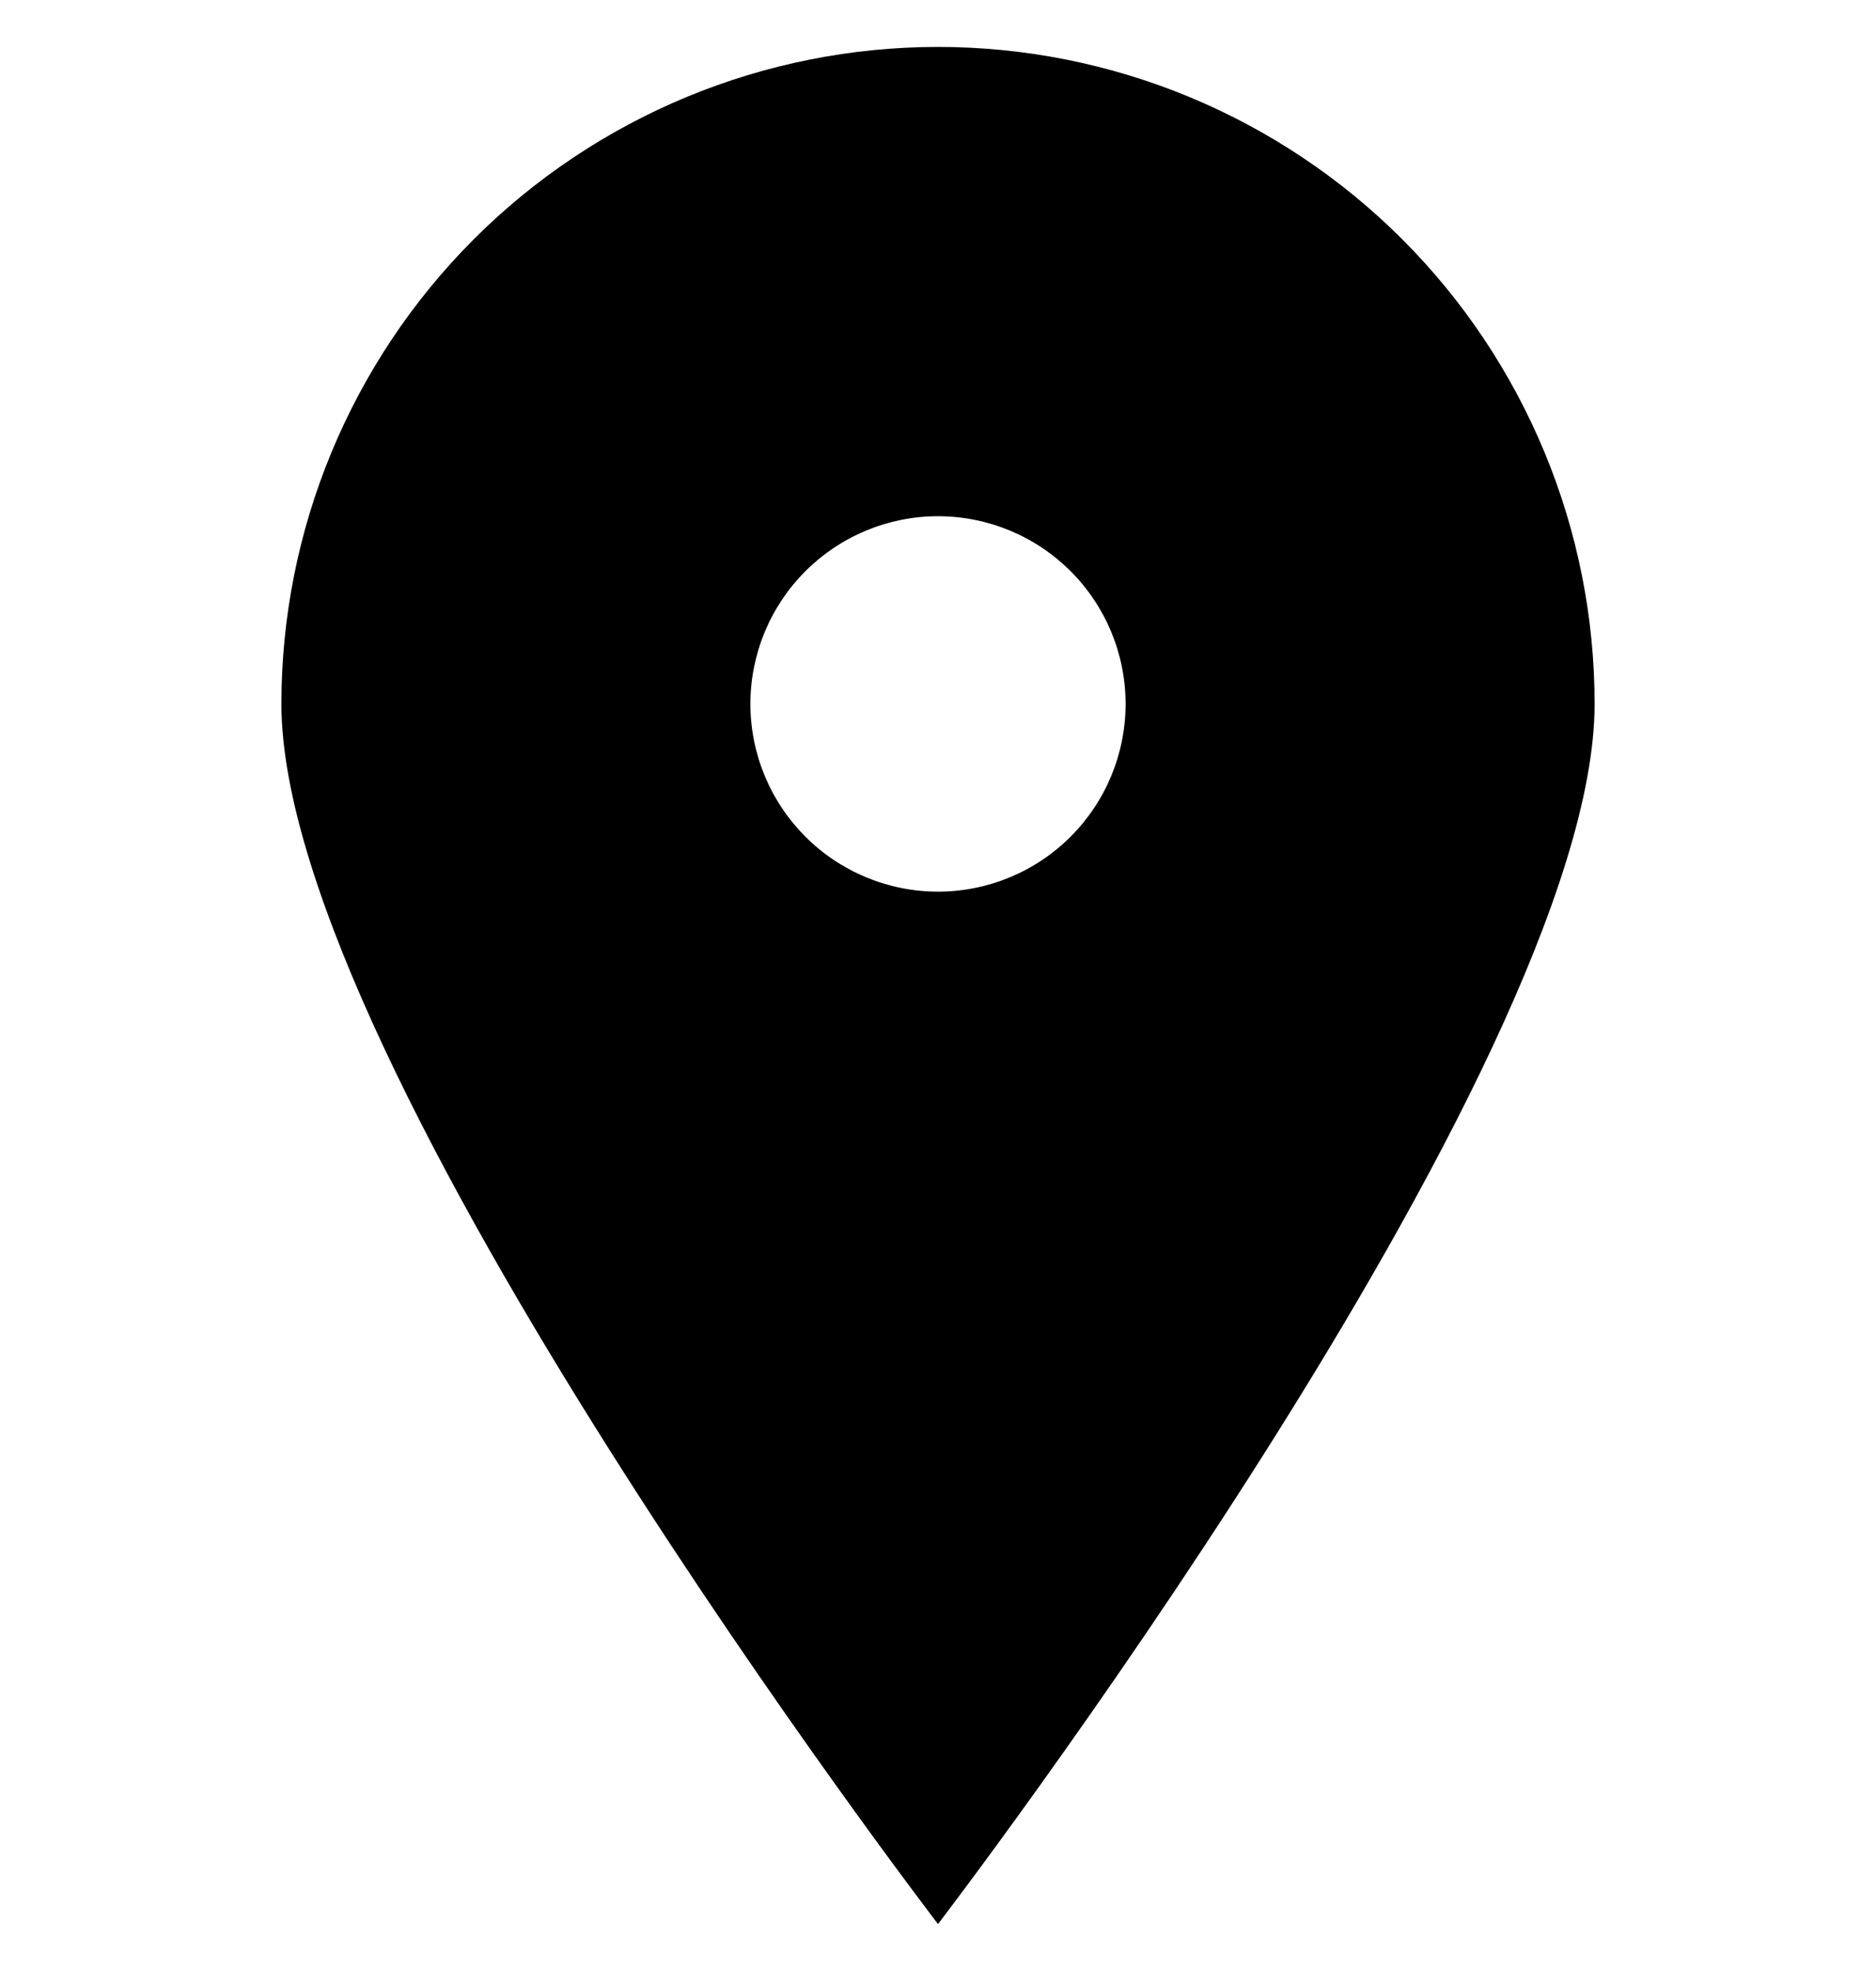 <svg width="20" height="21" viewBox="0 0 20 21" fill="none" xmlns="http://www.w3.org/2000/svg">
<g clip-path="url(#clip0_173_1136)">
<path d="M10 20.5C10 20.5 3 11.37 3 7.5C3 6.581 3.181 5.67 3.533 4.821C3.885 3.972 4.4 3.2 5.05 2.55C5.7 1.9 6.472 1.385 7.321 1.033C8.171 0.681 9.081 0.5 10 0.5C10.919 0.5 11.829 0.681 12.679 1.033C13.528 1.385 14.3 1.9 14.95 2.55C15.6 3.2 16.115 3.972 16.467 4.821C16.819 5.67 17 6.581 17 7.5C17 11.37 10 20.5 10 20.5ZM10 9.5C10.53 9.5 11.039 9.289 11.414 8.914C11.789 8.539 12 8.03 12 7.5C12 6.97 11.789 6.461 11.414 6.086C11.039 5.711 10.53 5.5 10 5.5C9.47 5.5 8.961 5.711 8.586 6.086C8.211 6.461 8 6.97 8 7.5C8 8.03 8.211 8.539 8.586 8.914C8.961 9.289 9.47 9.5 10 9.5Z" fill="black"/>
</g>
<defs>
<clipPath id="clip0_173_1136">
<rect width="20" height="20" fill="white" transform="translate(0 0.5)"/>
</clipPath>
</defs>
</svg>
